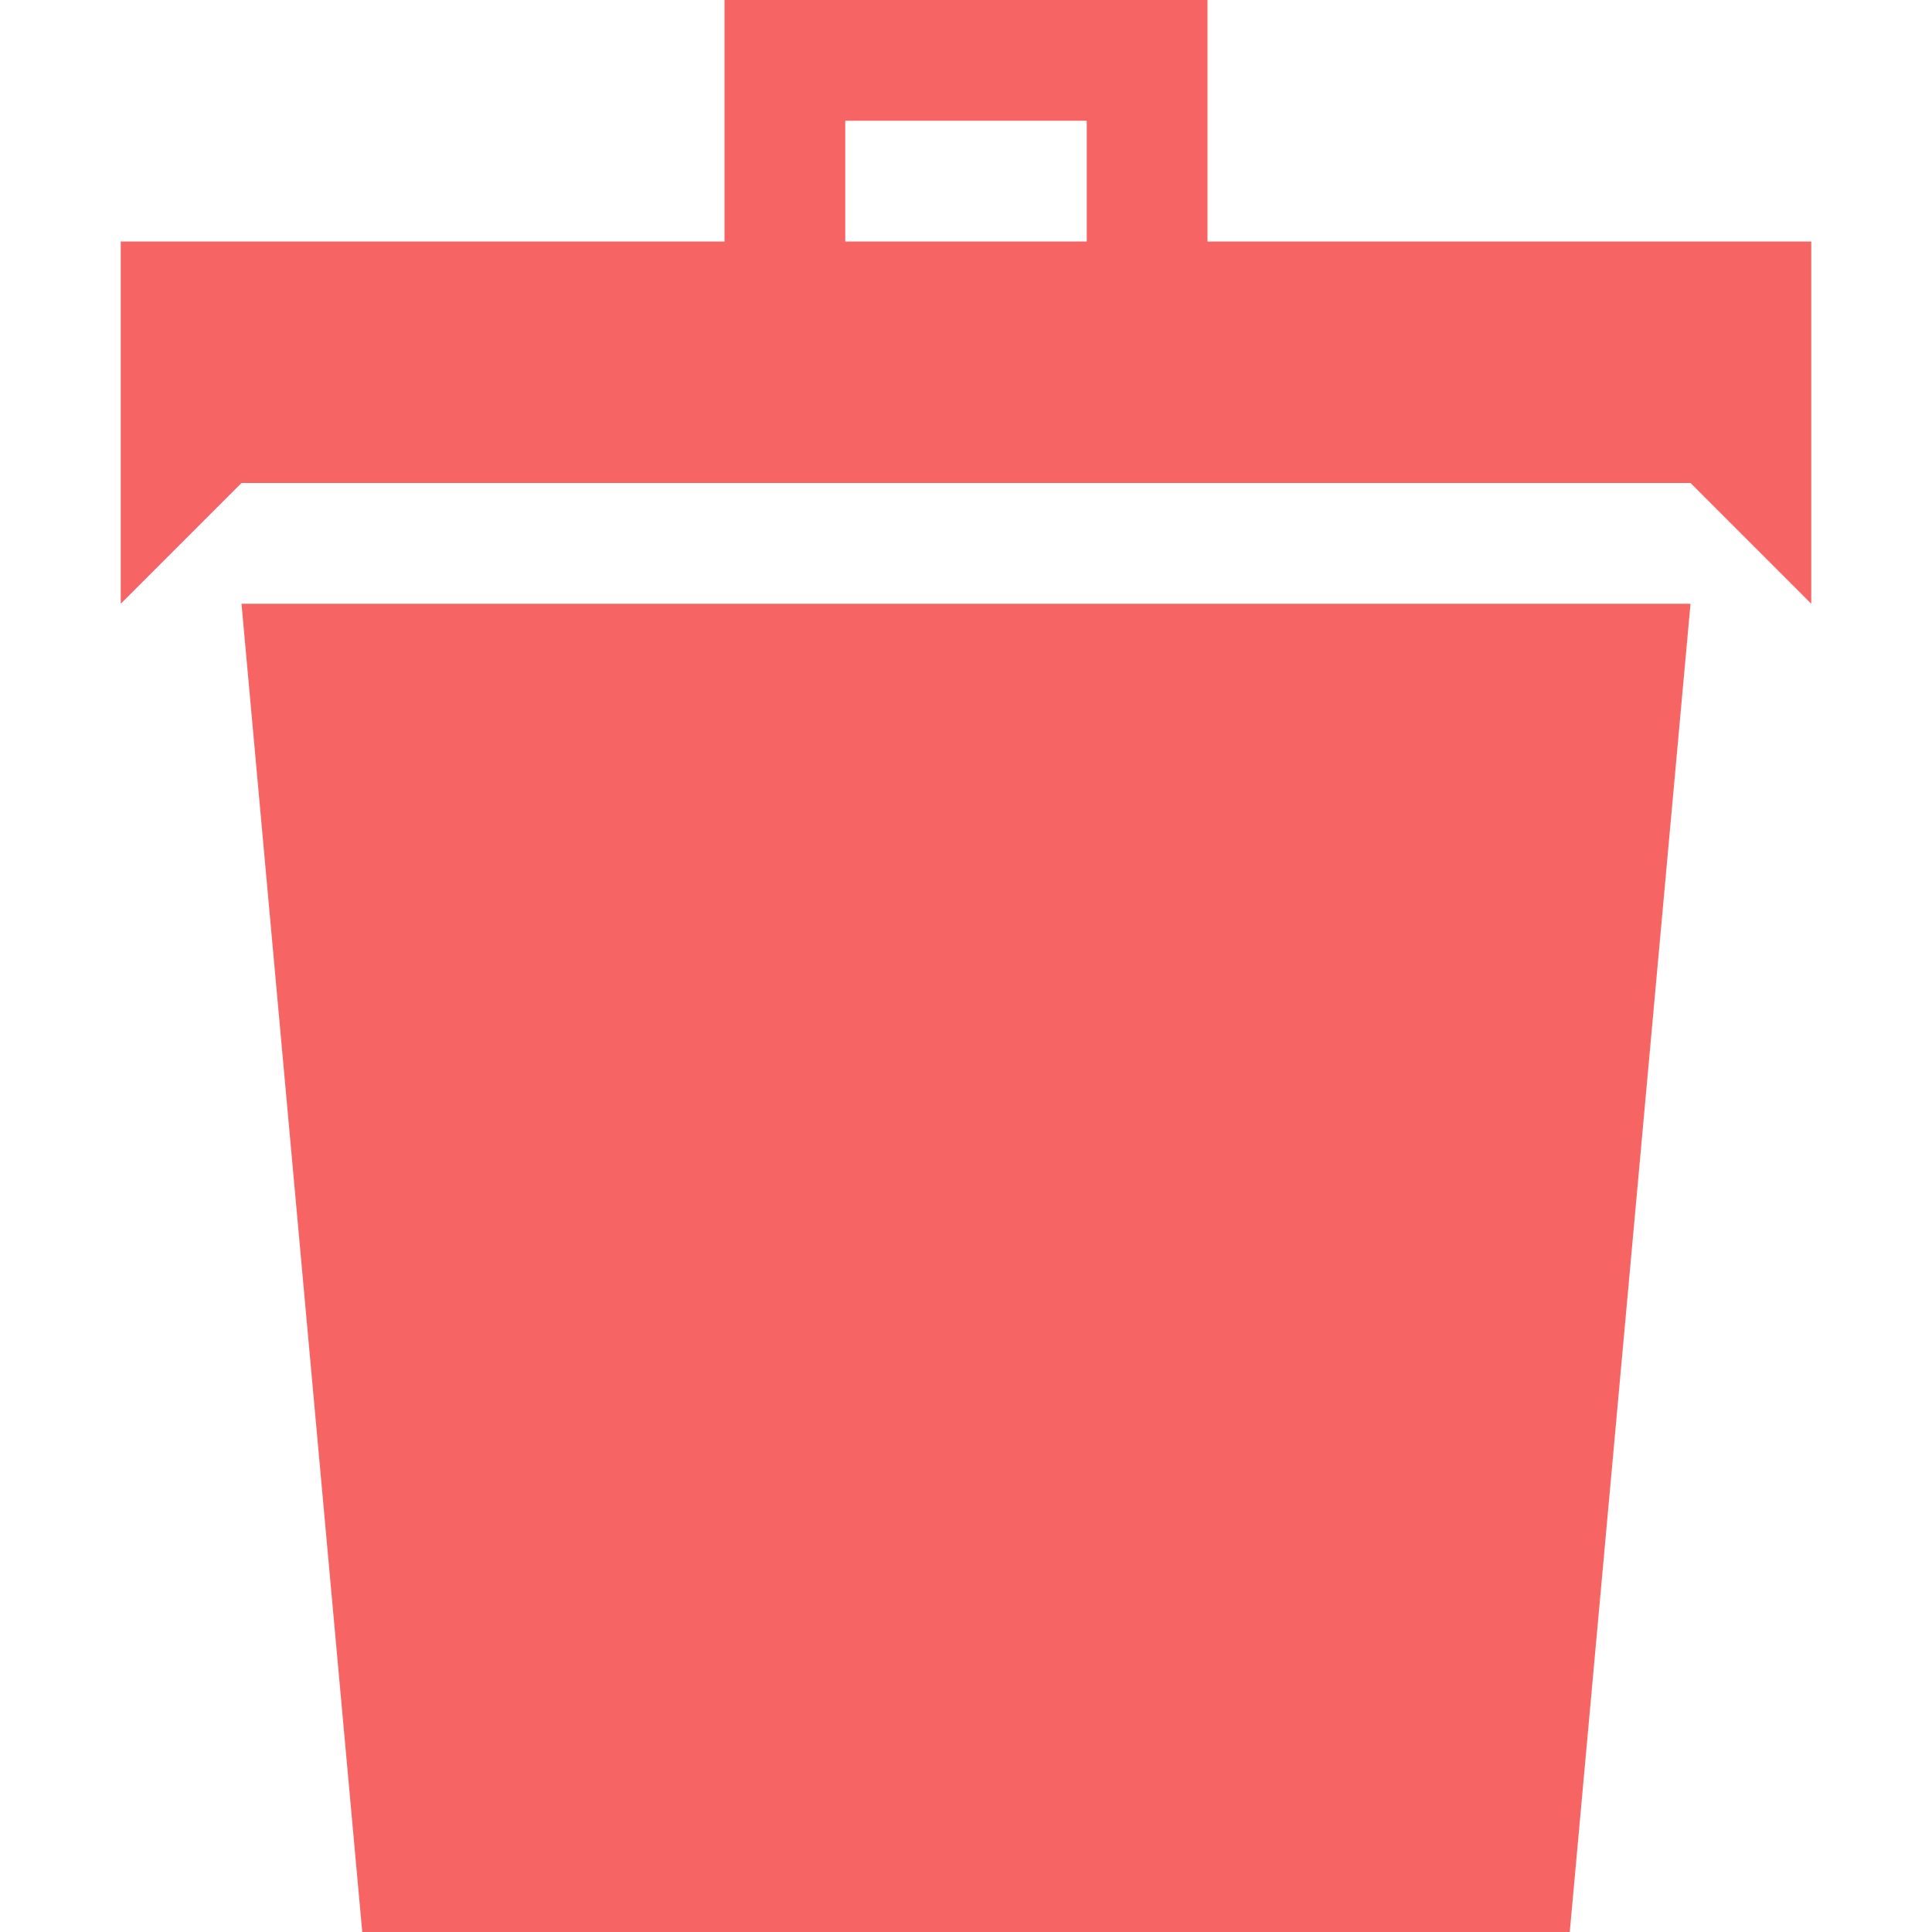 <?xml version="1.0" encoding="utf-8"?>
<!-- Generated by IcoMoon.io -->
<!DOCTYPE svg PUBLIC "-//W3C//DTD SVG 1.1//EN" "http://www.w3.org/Graphics/SVG/1.1/DTD/svg11.dtd">
<svg version="1.1" xmlns="http://www.w3.org/2000/svg" xmlns:xlink="http://www.w3.org/1999/xlink" width="64" height="64" viewBox="0 0 64 64">
<path d="M12 64h40l4-44h-48zM40 8v-8h-16v8h-20v12l4-4h48l4 4v-12h-20zM36 8h-8v-4h8v4z" fill="#F66463"></path>
</svg>
